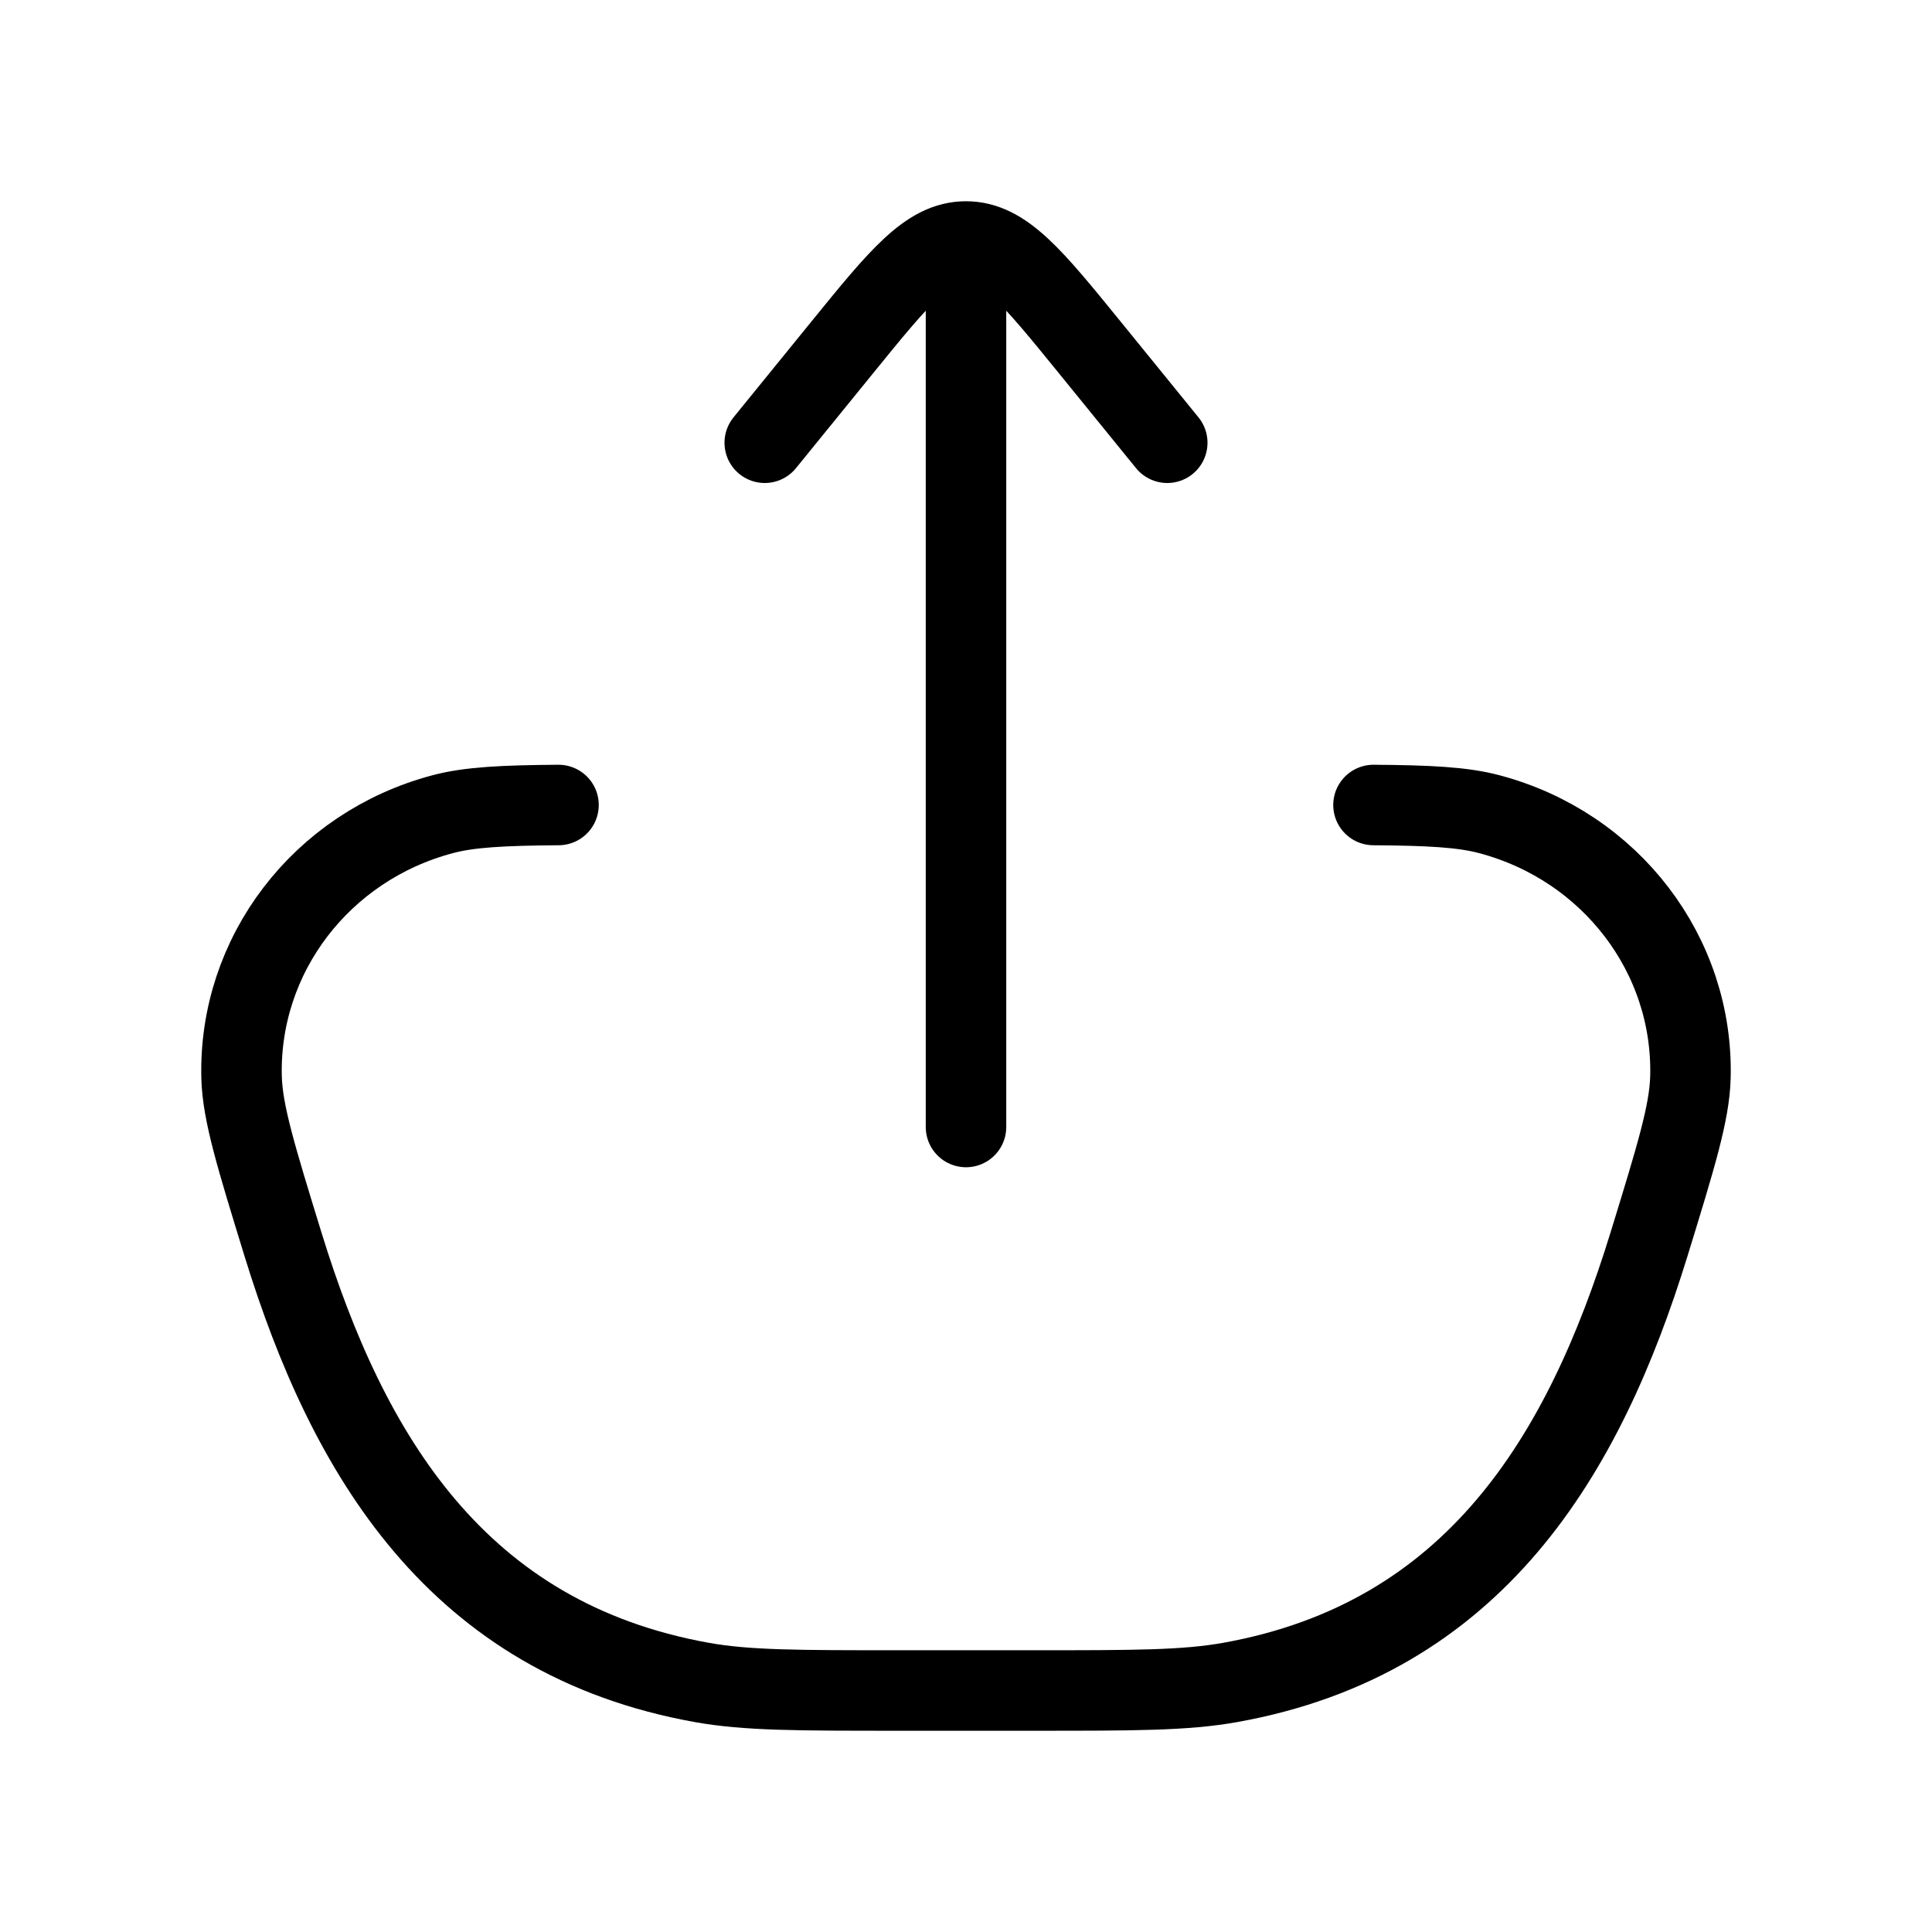 <svg xmlns="http://www.w3.org/2000/svg" viewBox="0 0 24 24" fill="none" stroke="currentColor" stroke-linecap="round" stroke-linejoin="round">
  <path d="M6.938 10C6.247 10.005 5.831 10.026 5.5 10.114C3.992 10.513 2.961 11.864 3.001 13.385C3.013 13.825 3.181 14.37 3.516 15.459C4.323 18.079 5.68 20.354 8.718 20.9C9.277 21 9.906 21 11.163 21L12.837 21C14.094 21 14.723 21 15.282 20.9C18.32 20.354 19.677 18.079 20.484 15.459C20.819 14.37 20.987 13.825 20.999 13.385C21.04 11.864 20.008 10.513 18.5 10.114C18.169 10.026 17.753 10.005 17.062 10" stroke="currentColor" key="k0" />
  <path d="M12 3L12 14M12 3C12.468 3 12.824 3.438 13.536 4.314L14.5 5.5M12 3C11.532 3 11.176 3.438 10.464 4.314L9.5 5.5" stroke="currentColor" key="k1" />
</svg>